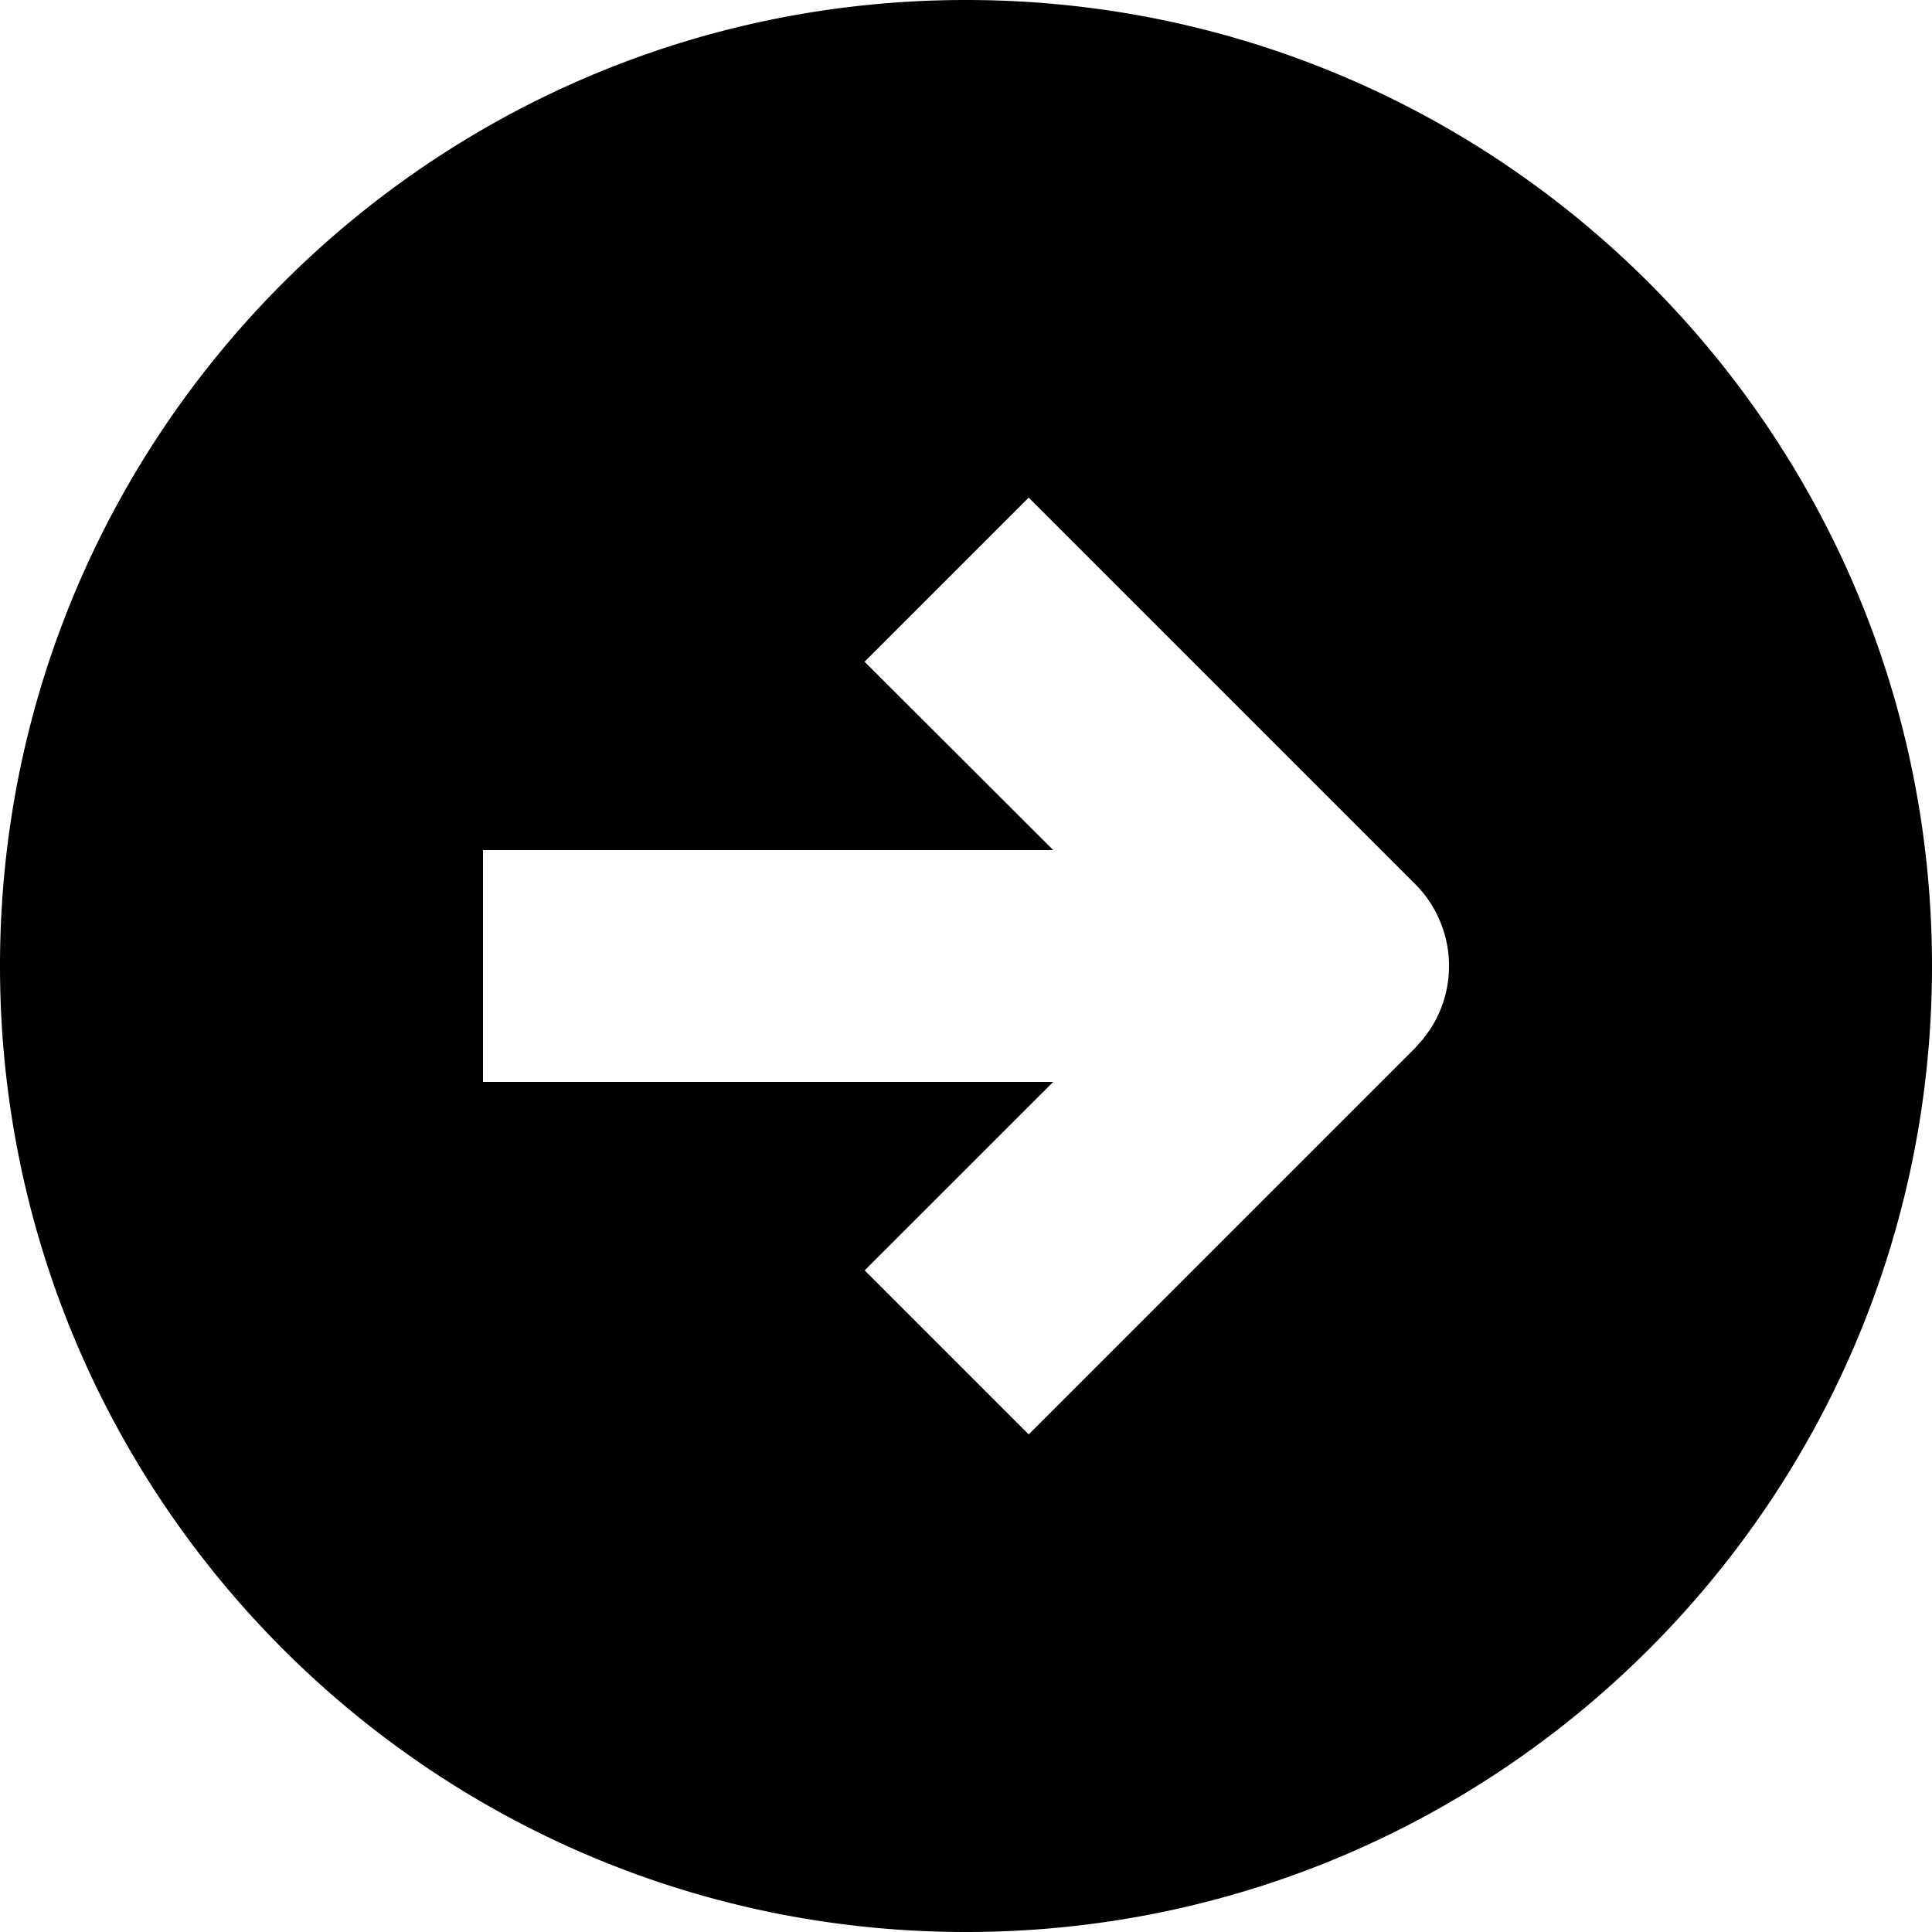 <svg width="20" height="20" xmlns="http://www.w3.org/2000/svg"><g fill="none" fill-rule="evenodd"><path fill="none" d="M0 0h20v20H0z"/><path d="M10 0c5.523 0 10 4.477 10 10s-4.477 10-10 10S0 15.523 0 10 4.477 0 10 0Zm.649 5.151L8.95 6.85 10.903 8.8H5v2.4h5.903l-1.952 1.951 1.698 1.698 4-4 .082-.092.071-.097a1.2 1.2 0 0 0-.153-1.509l-4-4Z" fill="currentcolor"/></g></svg>
